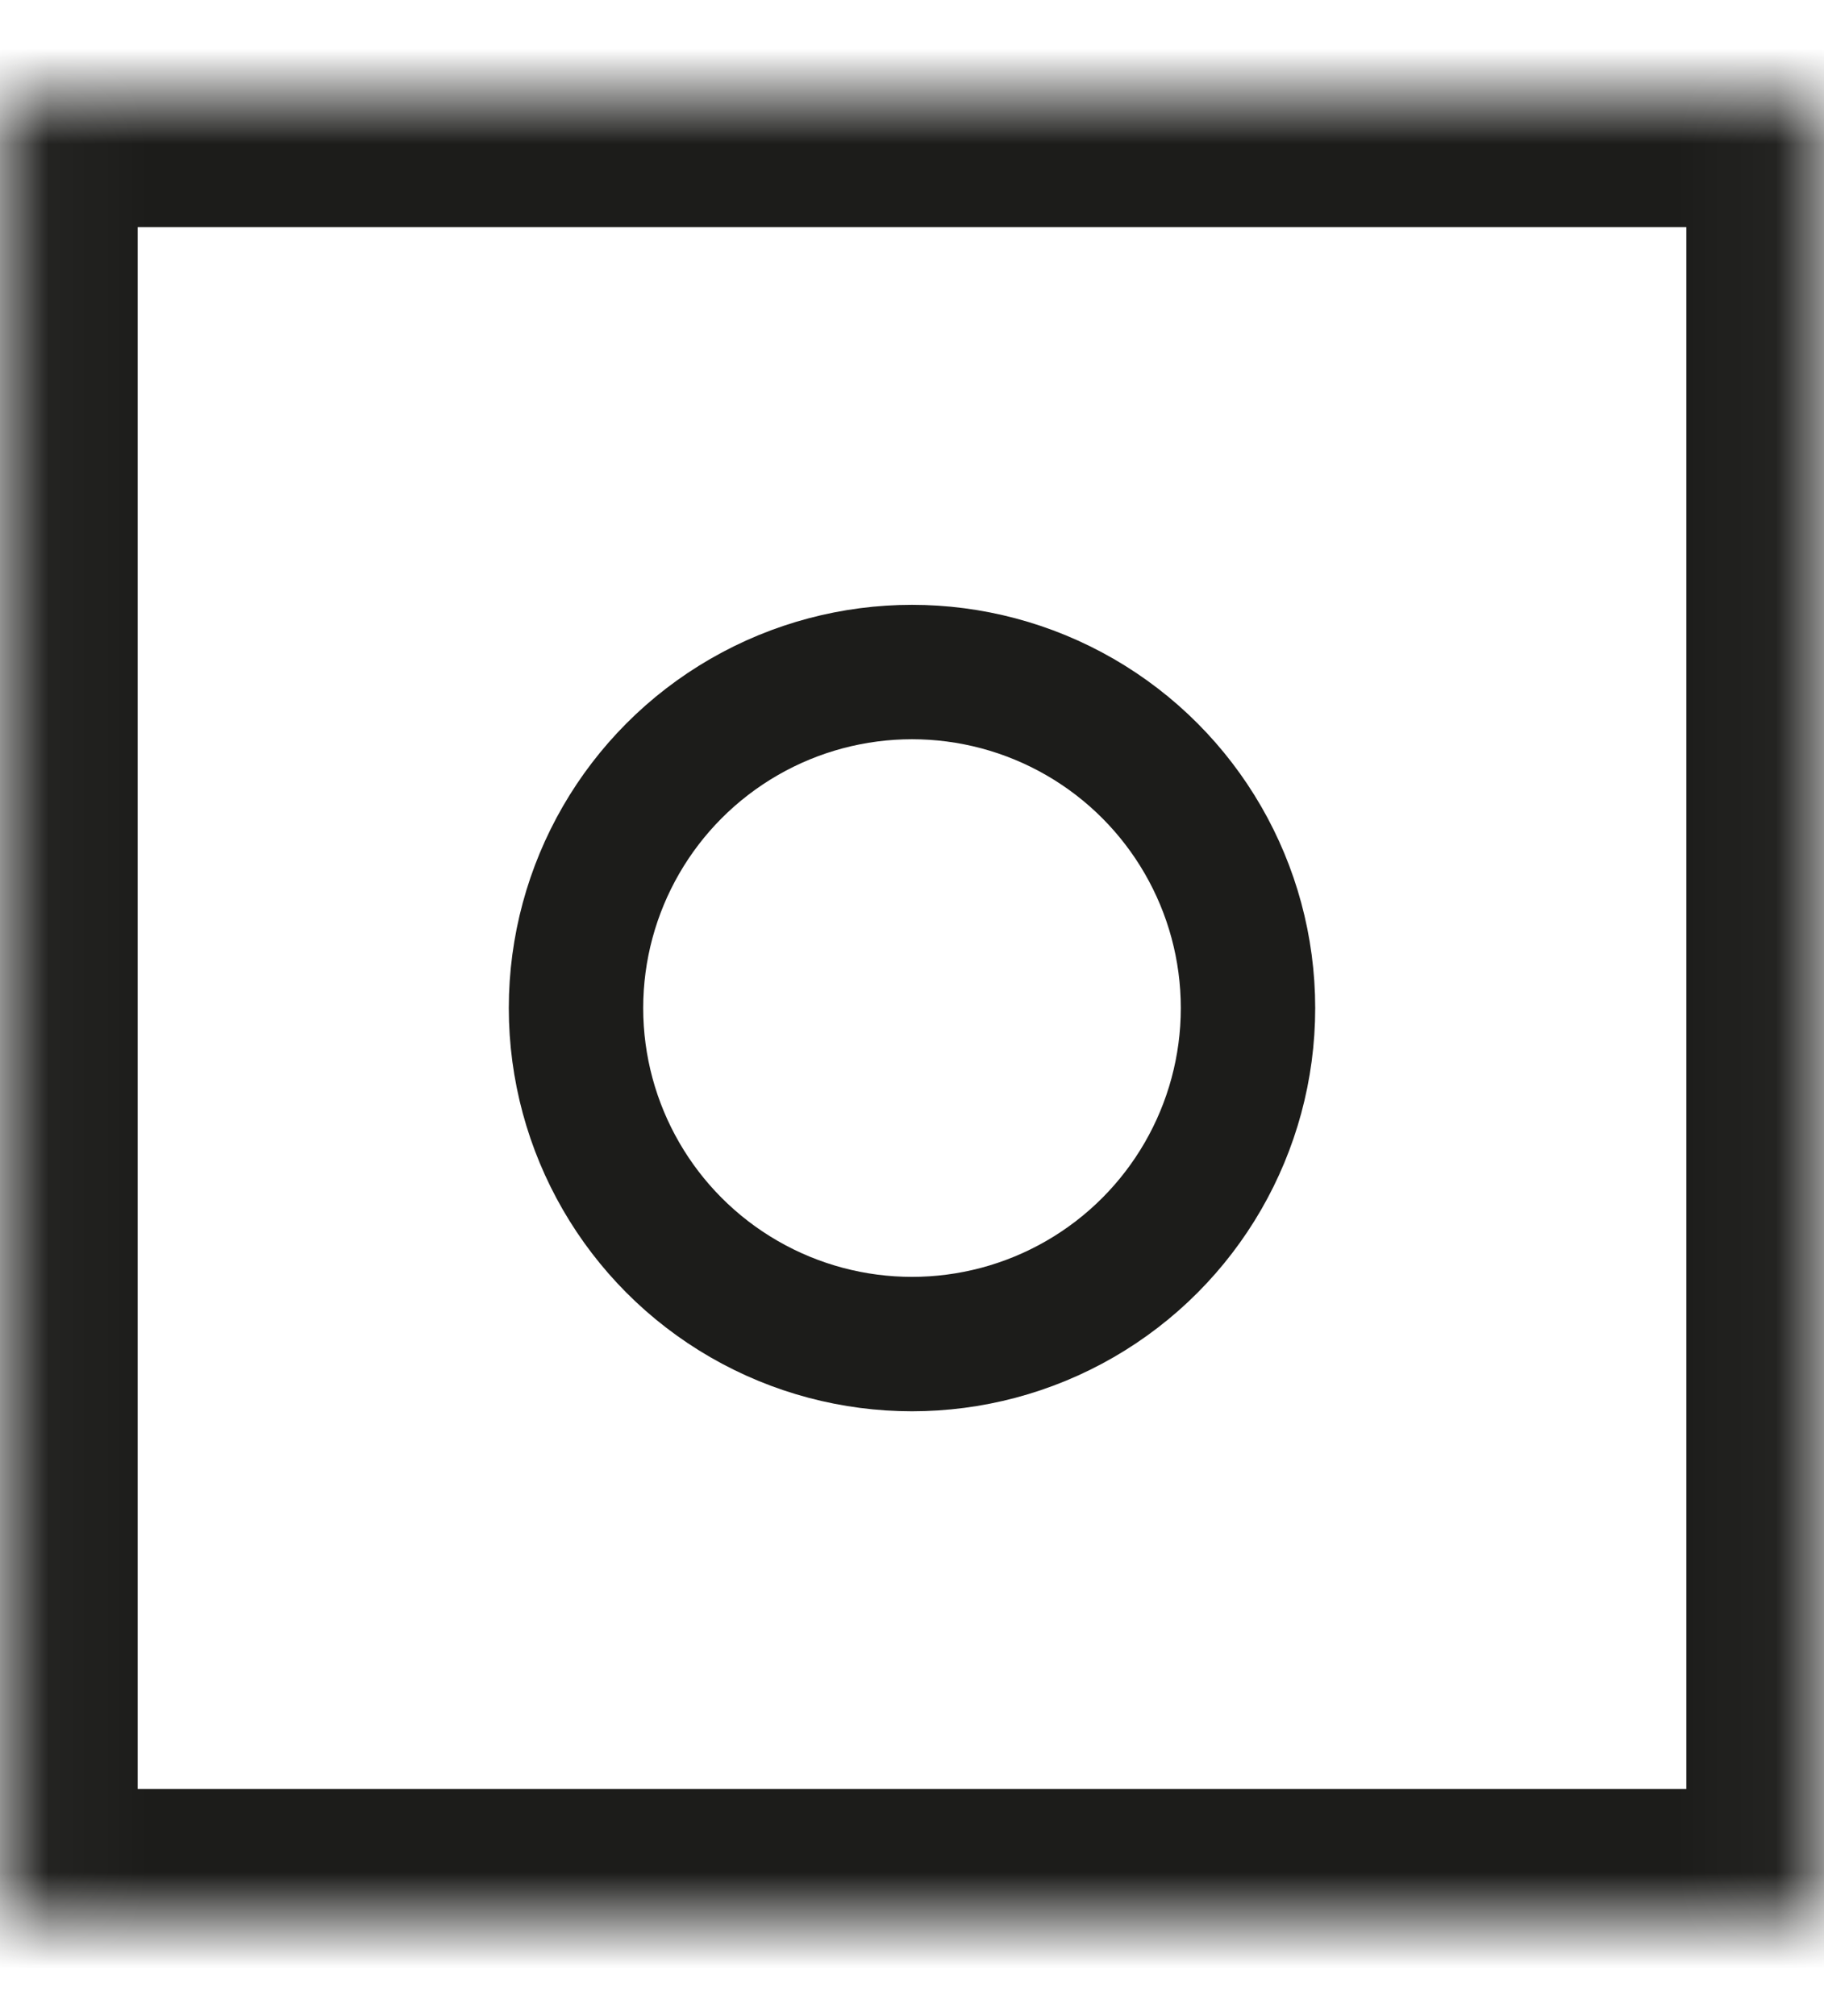 <?xml version="1.0" encoding="UTF-8" standalone="no"?>


<svg width="19px" height="21px" viewBox="151 1045 19 21" version="1.1" xmlns="http://www.w3.org/2000/svg" xmlns:xlink="http://www.w3.org/1999/xlink">
    <!-- Generator: Sketch 3.8.3 (29802) - http://www.bohemiancoding.com/sketch -->
    <desc>Created with Sketch.</desc>
    <defs>
        <polygon id="path-1" points="0.034 -0.034 18.966 -0.034 18.966 19.034 0.034 19.034"></polygon>
        <mask id="mask-2" maskContentUnits="userSpaceOnUse" maskUnits="objectBoundingBox" x="0" y="0" width="19" height="19" fill="white">
            <use xlink:href="#path-1"></use>
        </mask>
    </defs>
    <g id="Intuition-Copy-4" stroke="none" stroke-width="1" fill="none" fill-rule="evenodd" transform="translate(151, 1046)">
        <circle id="Oval-1-Copy-5" stroke="#1C1C1A" stroke-width="1.4" cx="9.5" cy="9.5" r="3.5"></circle>
        <use id="Rectangle-3-Copy-2" stroke="#1C1C1A" mask="url(#mask-2)" stroke-width="2.8" xlink:href="#path-1"></use>
    </g>
</svg>